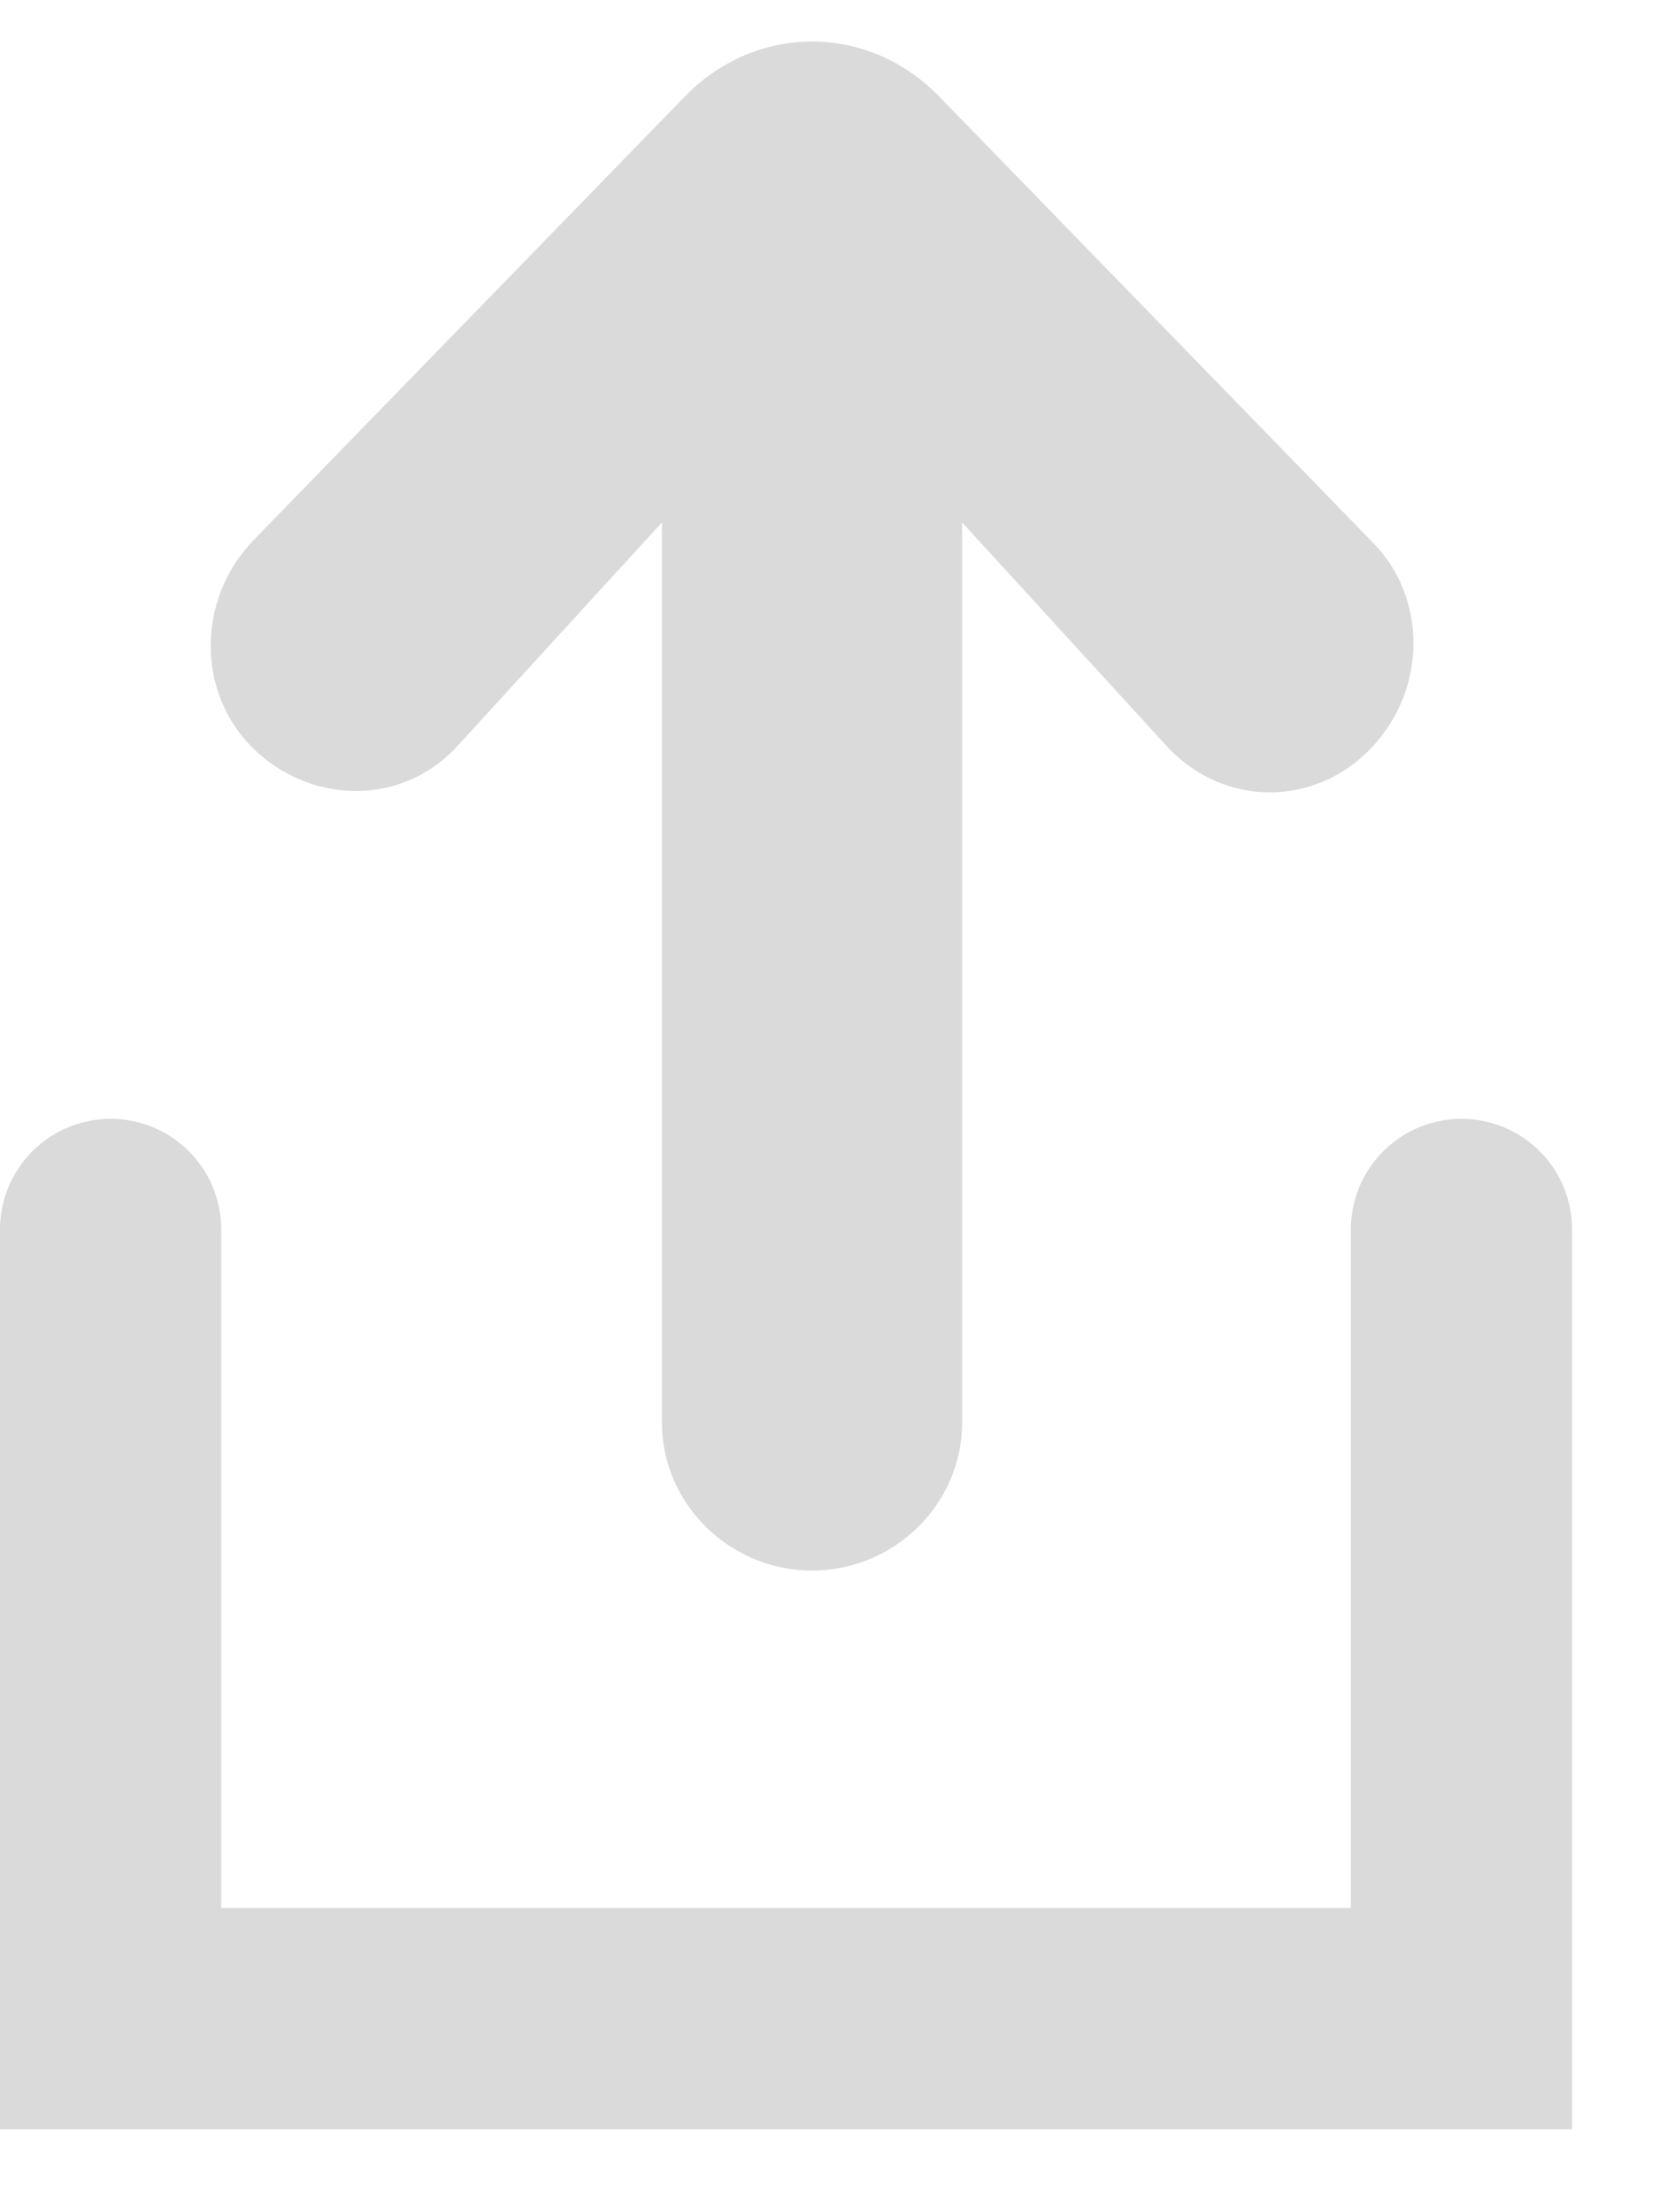 <?xml version="1.0" encoding="UTF-8" standalone="no"?>
<svg width="15px" height="20px" viewBox="0 0 15 20" version="1.1" xmlns="http://www.w3.org/2000/svg" xmlns:xlink="http://www.w3.org/1999/xlink">
    <!-- Generator: Sketch 42 (36781) - http://www.bohemiancoding.com/sketch -->
    <title>Group 3</title>
    <desc>Created with Sketch.</desc>
    <defs></defs>
    <g id="Feed/Profile-Visuals" stroke="none" stroke-width="1" fill="none" fill-rule="evenodd">
        <g id="Reed-Feed-V2" transform="translate(-911, -1723)">
            <g id="Group" transform="translate(474, 1719)">
                <g id="Group-5" transform="translate(438, 2)">
                    <g id="Group-3" transform="translate(0, 2.375)">
                        <path d="M3.119,6.388 L4.985,4.348 L4.985,12.486 C4.985,13.221 5.597,13.824 6.342,13.824 C7.088,13.824 7.699,13.221 7.699,12.486 L7.699,4.348 L9.565,6.388 C10.074,6.922 10.889,6.922 11.398,6.388 C11.907,5.853 11.907,5.017 11.398,4.515 L7.496,0.502 C6.851,-0.167 5.833,-0.167 5.188,0.502 L1.286,4.515 C0.778,5.05 0.778,5.886 1.286,6.388 C1.795,6.889 2.61,6.922 3.119,6.388 Z" id="Page-1" fill="#DADADA"></path>
                        <polyline id="Rectangle-30" stroke="#DADADA" stroke-width="2" stroke-linecap="round" points="12.214 10.74 12.214 17.875 0 17.875 0 10.74"></polyline>
                    </g>
                </g>
            </g>
        </g>
    </g>
</svg>